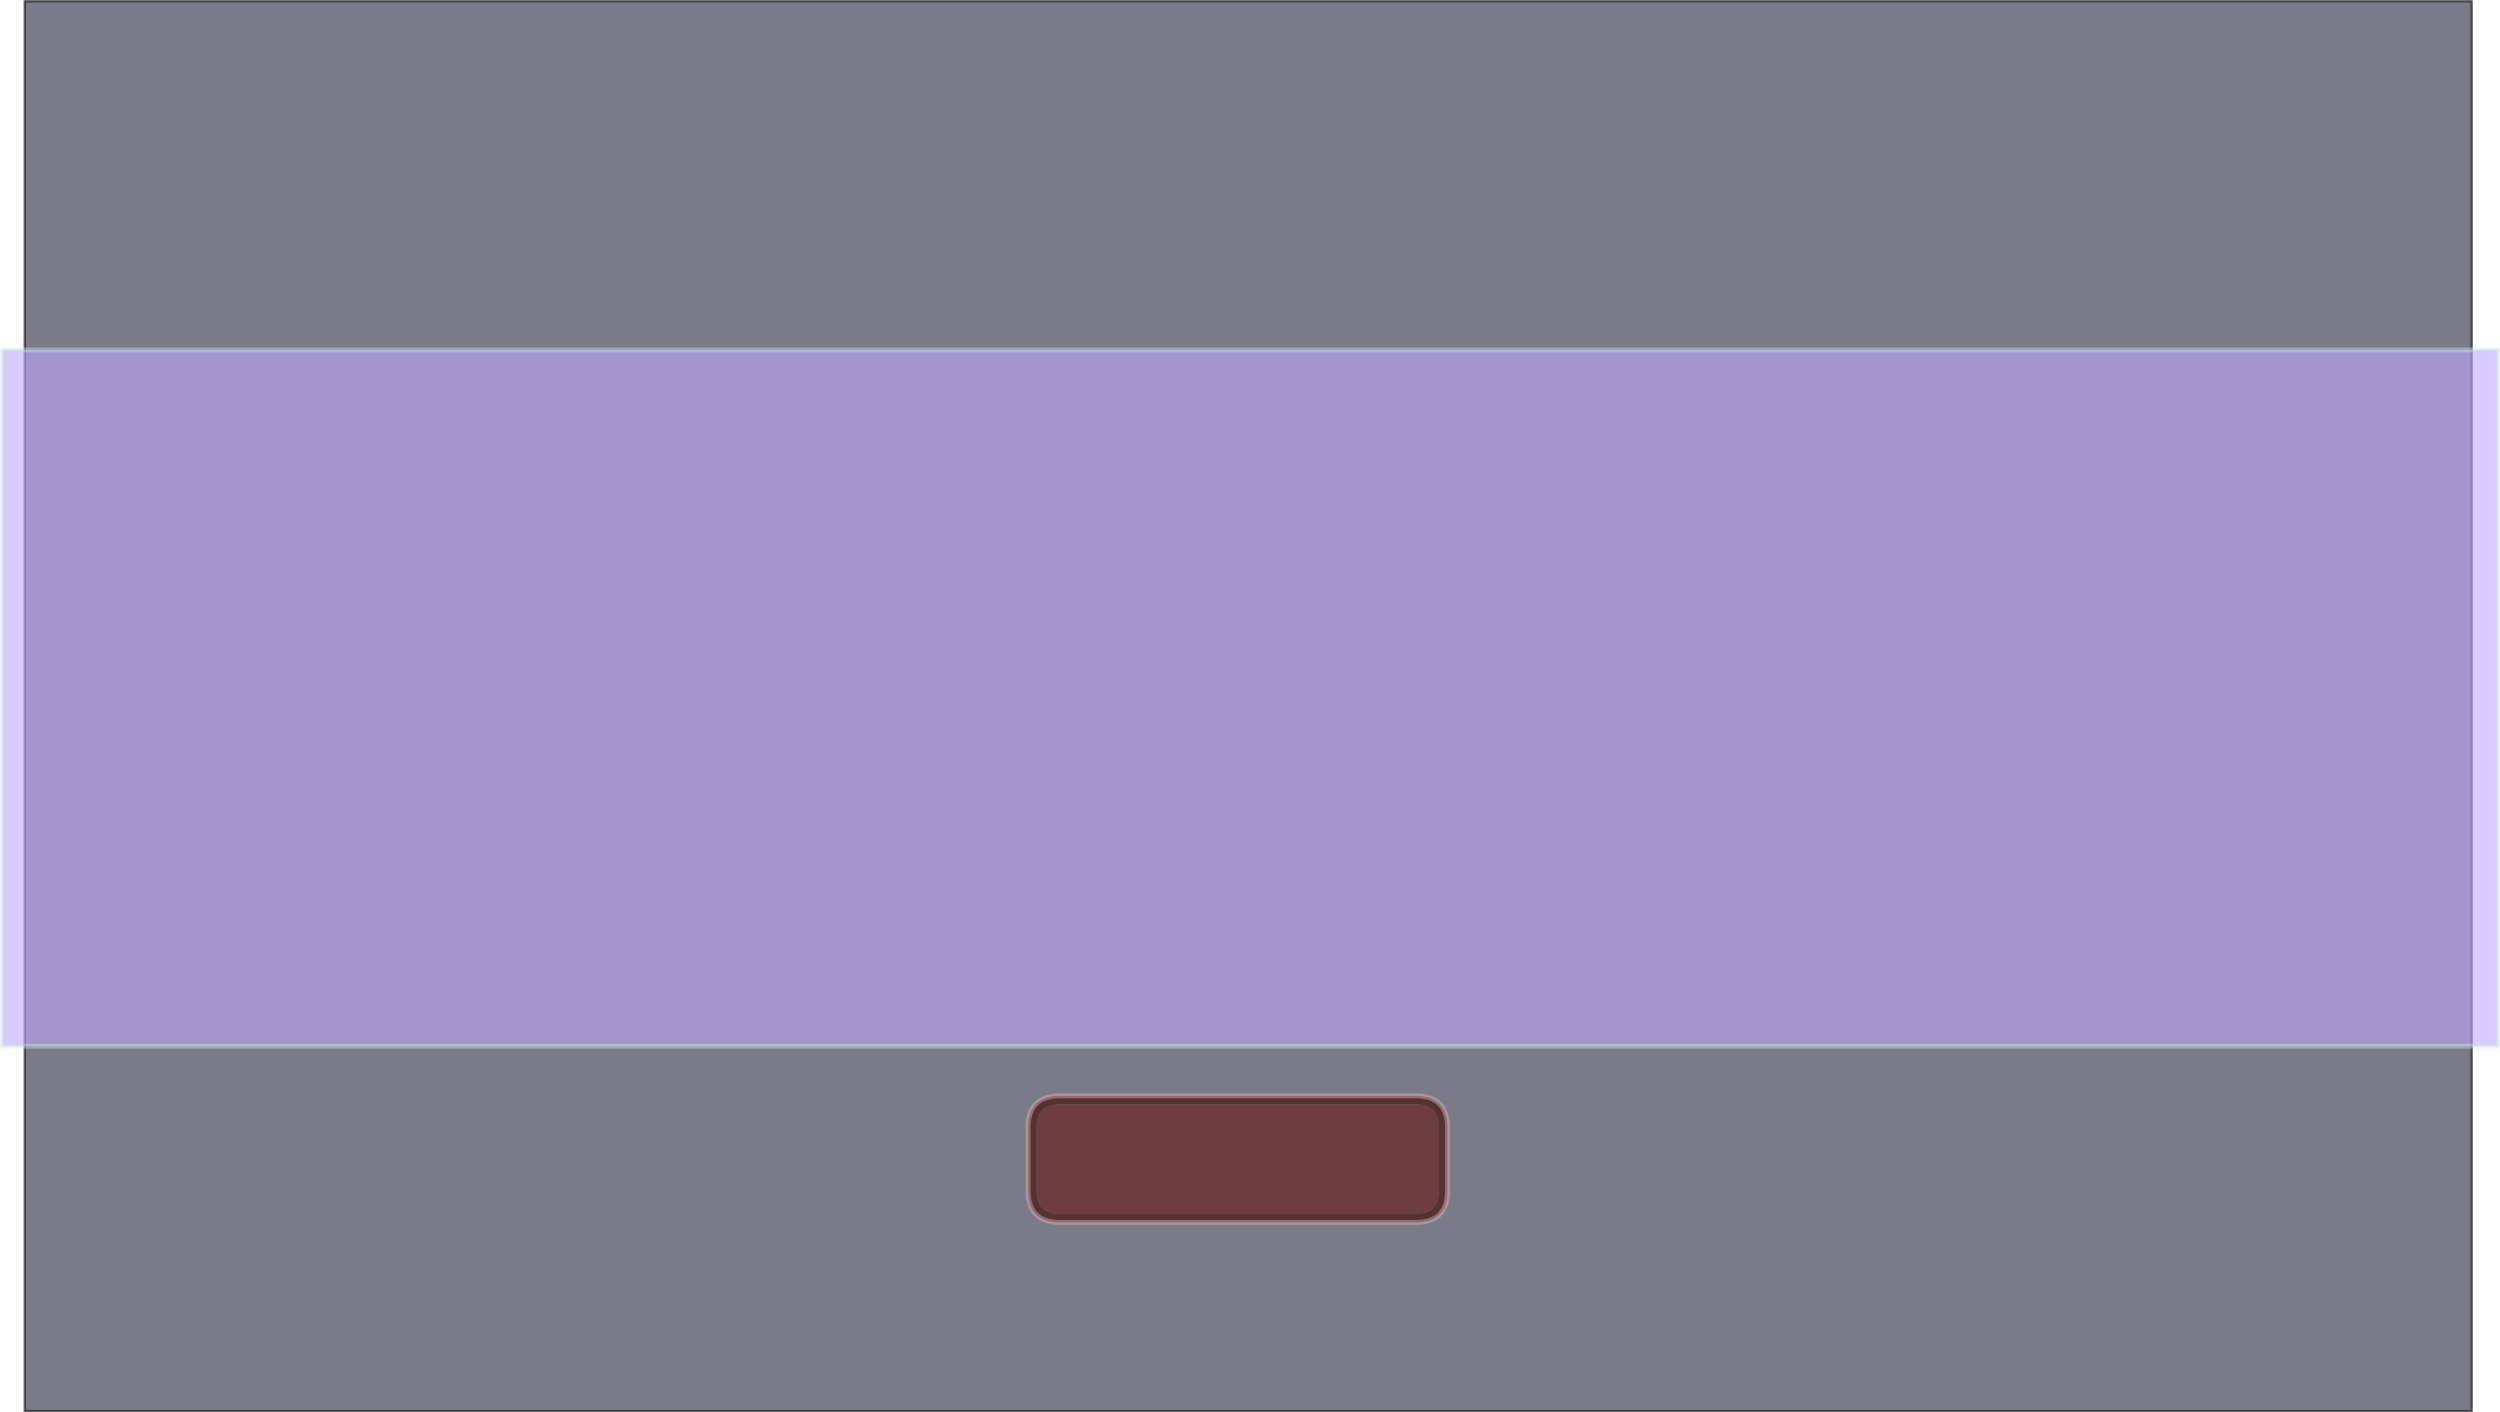 <?xml version="1.0" encoding="UTF-8" standalone="no"?>
<svg xmlns:xlink="http://www.w3.org/1999/xlink" height="576.35px" width="1020.1px" xmlns="http://www.w3.org/2000/svg">
  <g transform="matrix(1.0, 0.0, 0.0, 1.0, 1086.95, 163.15)">
    <path d="M-1076.85 -162.65 L-78.4 -162.65 -78.4 412.7 -1076.85 412.7 -1076.85 -162.65" fill="#1d2035" fill-opacity="0.588" fill-rule="evenodd" stroke="none"/>
    <path d="M-1076.85 -162.65 L-78.4 -162.65 -78.4 412.7 -1076.85 412.7 -1076.85 -162.65 Z" fill="none" stroke="#000000" stroke-linecap="round" stroke-linejoin="round" stroke-opacity="0.549" stroke-width="1.0"/>
    <path d="M-1085.95 -20.35 L-67.85 -20.35 -67.85 263.75 -1085.95 263.75 -1085.95 -20.35" fill="#bda8ff" fill-opacity="0.6" fill-rule="evenodd" stroke="none"/>
    <path d="M-1085.95 -20.35 L-67.85 -20.35 -67.85 263.75 -1085.95 263.75 -1085.95 -20.35 Z" fill="none" stroke="#d1dfe5" stroke-linecap="round" stroke-linejoin="round" stroke-opacity="0.447" stroke-width="2.0"/>
    <path d="M-654.45 284.0 L-509.3 284.0 Q-496.3 284.0 -496.3 297.0 L-496.3 322.65 Q-496.3 335.65 -509.3 335.65 L-654.45 335.65 Q-667.45 335.65 -667.45 322.65 L-667.45 297.0 Q-667.45 284.0 -654.45 284.0 M-499.8 297.0 Q-499.8 287.5 -509.3 287.5 L-654.45 287.5 Q-663.95 287.5 -663.95 297.0 L-663.95 322.65 Q-663.95 332.15 -654.45 332.15 L-509.3 332.15 Q-499.8 332.15 -499.8 322.65 L-499.8 297.0" fill="#512b2b" fill-opacity="0.929" fill-rule="evenodd" stroke="none"/>
    <path d="M-499.8 297.0 L-499.8 322.65 Q-499.8 332.15 -509.3 332.15 L-654.45 332.15 Q-663.95 332.15 -663.95 322.65 L-663.95 297.0 Q-663.95 287.5 -654.45 287.5 L-509.3 287.5 Q-499.8 287.5 -499.8 297.0" fill="#6b3939" fill-opacity="0.929" fill-rule="evenodd" stroke="none"/>
    <path d="M-654.45 284.0 L-509.3 284.0 Q-496.3 284.0 -496.3 297.0 L-496.3 322.65 Q-496.3 335.65 -509.3 335.65 L-654.45 335.65 Q-667.45 335.65 -667.45 322.65 L-667.45 297.0 Q-667.45 284.0 -654.45 284.0 Z" fill="none" stroke="#e5b6b6" stroke-linecap="round" stroke-linejoin="round" stroke-opacity="0.447" stroke-width="2.0"/>
  </g>
</svg>
